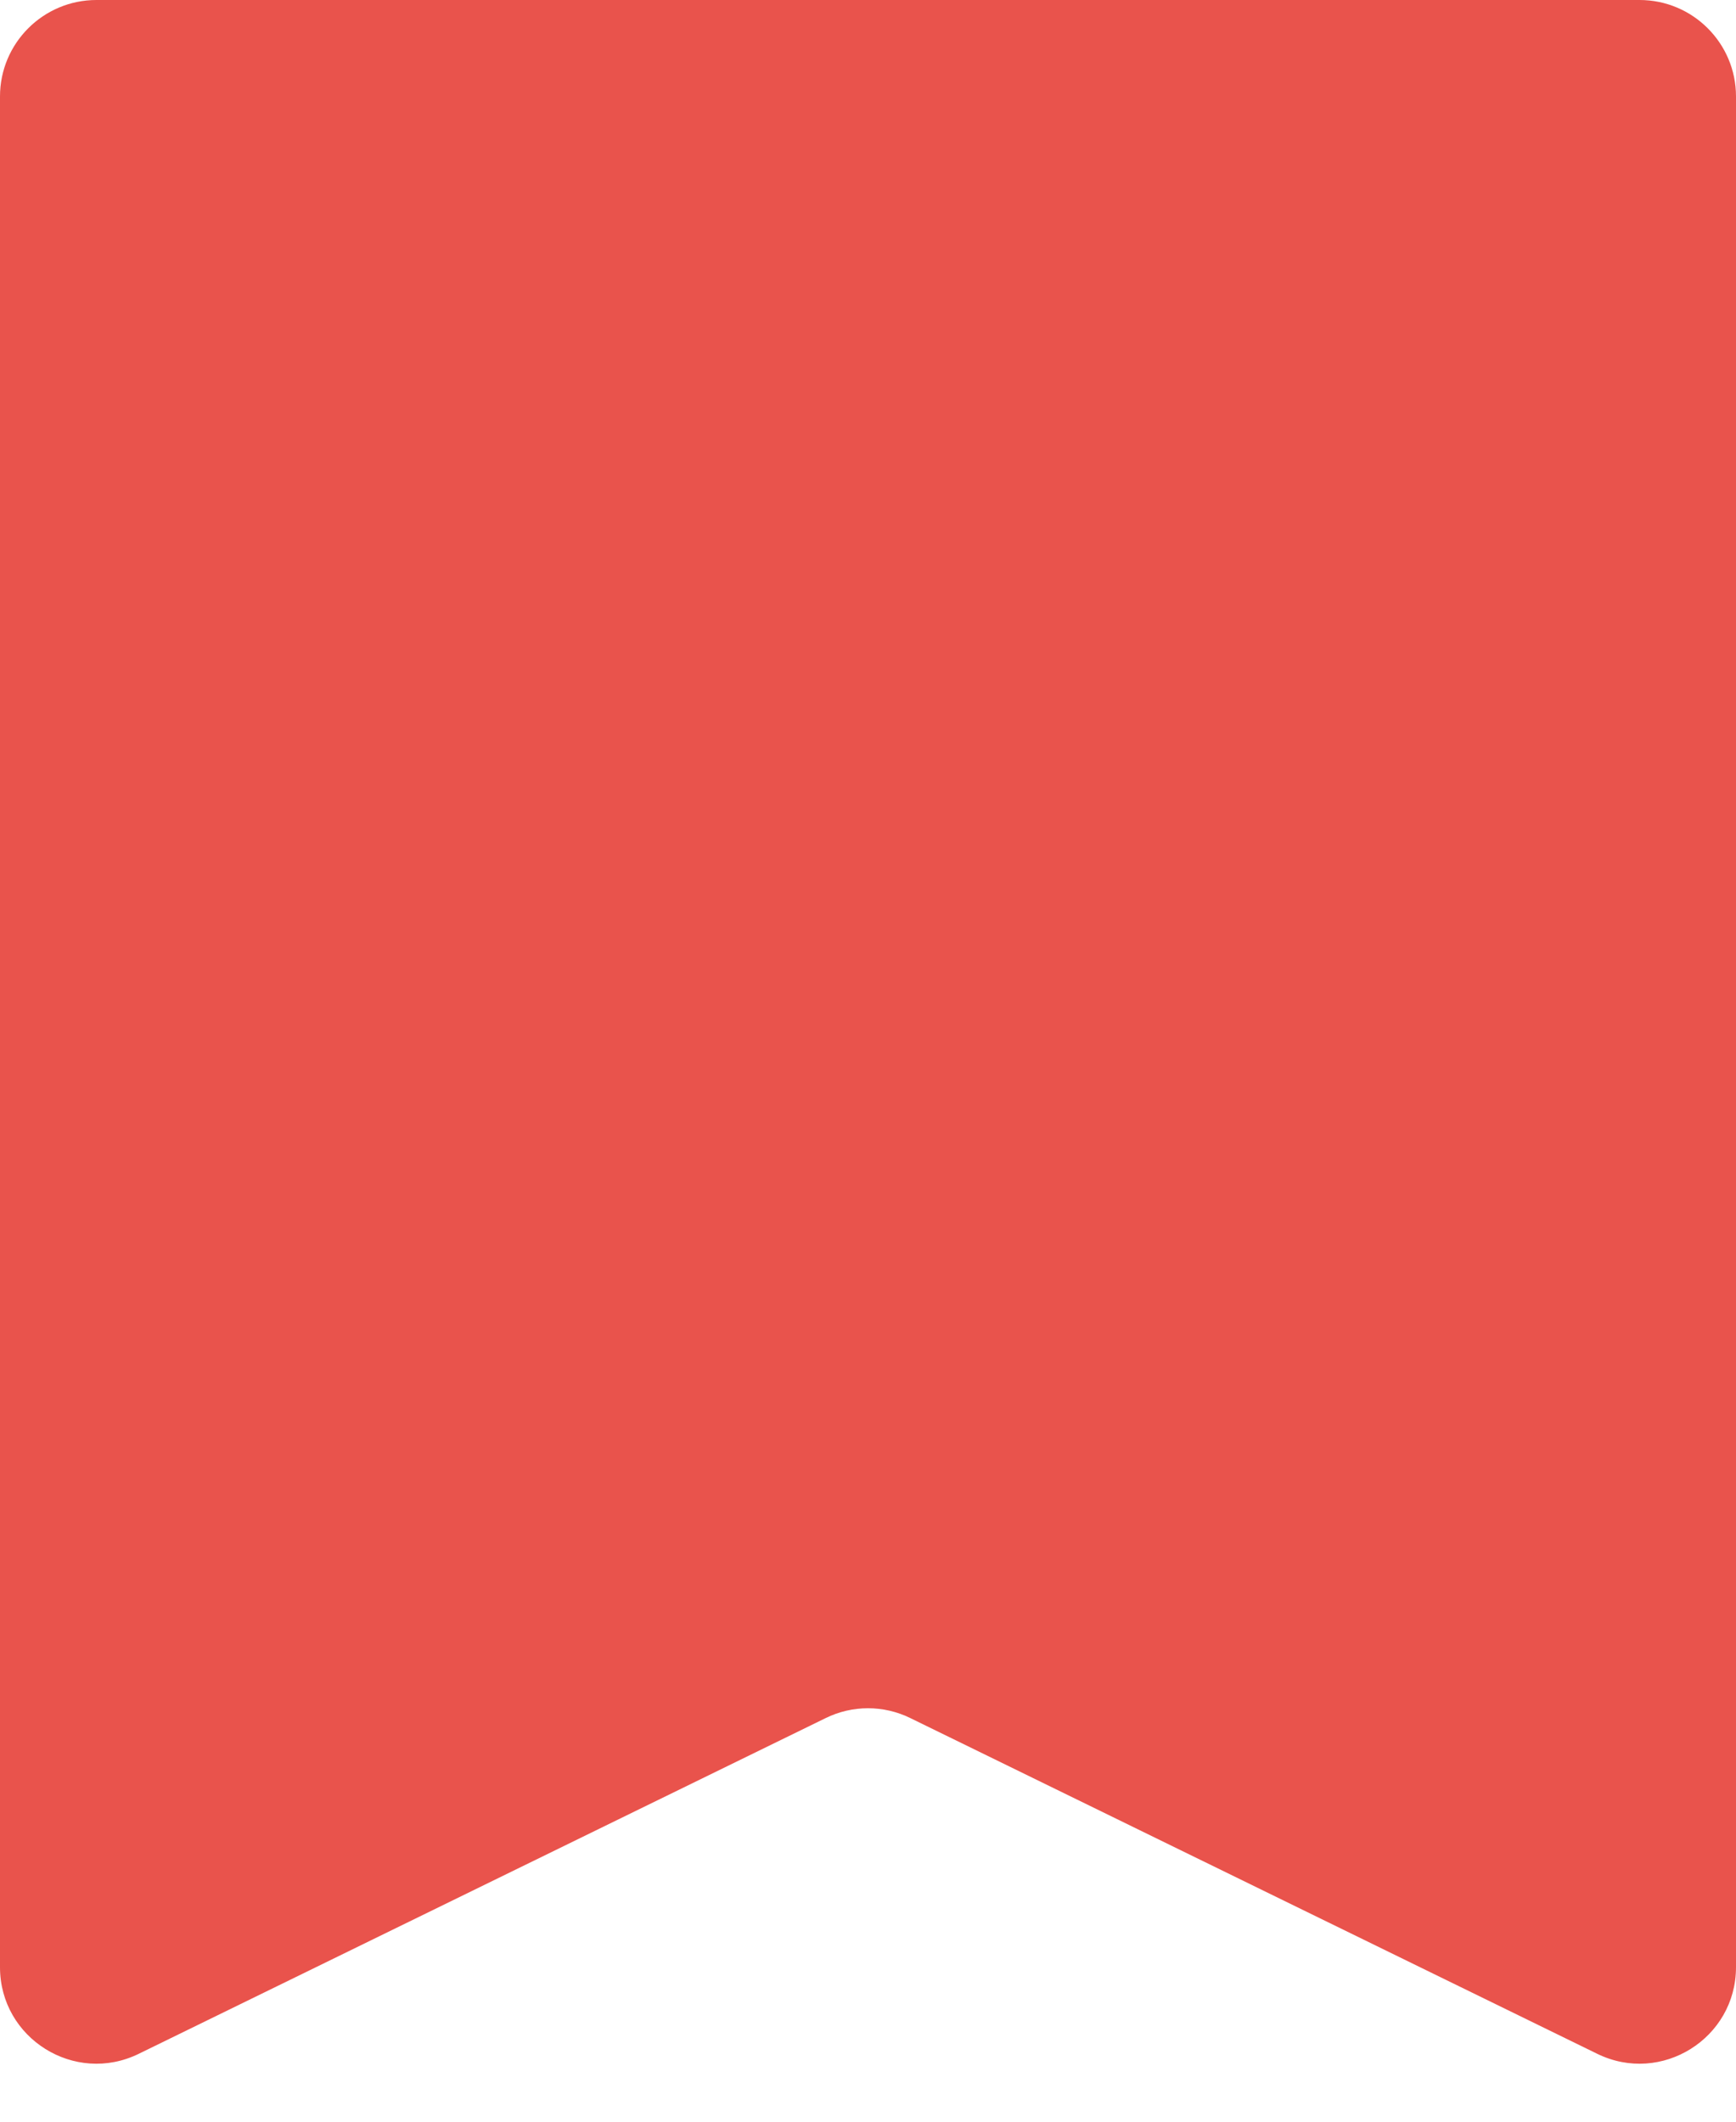 <svg width="18" height="22" viewBox="0 0 18 22" fill="none" xmlns="http://www.w3.org/2000/svg">
<path d="M0 1C0 0.448 0.448 0 1 0H17C17.552 0 18 0.448 18 1V20.398C18 21.137 17.225 21.621 16.561 21.296L9.439 17.815C9.162 17.679 8.838 17.679 8.561 17.815L1.439 21.296C0.775 21.621 0 21.137 0 20.398V1Z" fill="#E9534C"/>
</svg>

